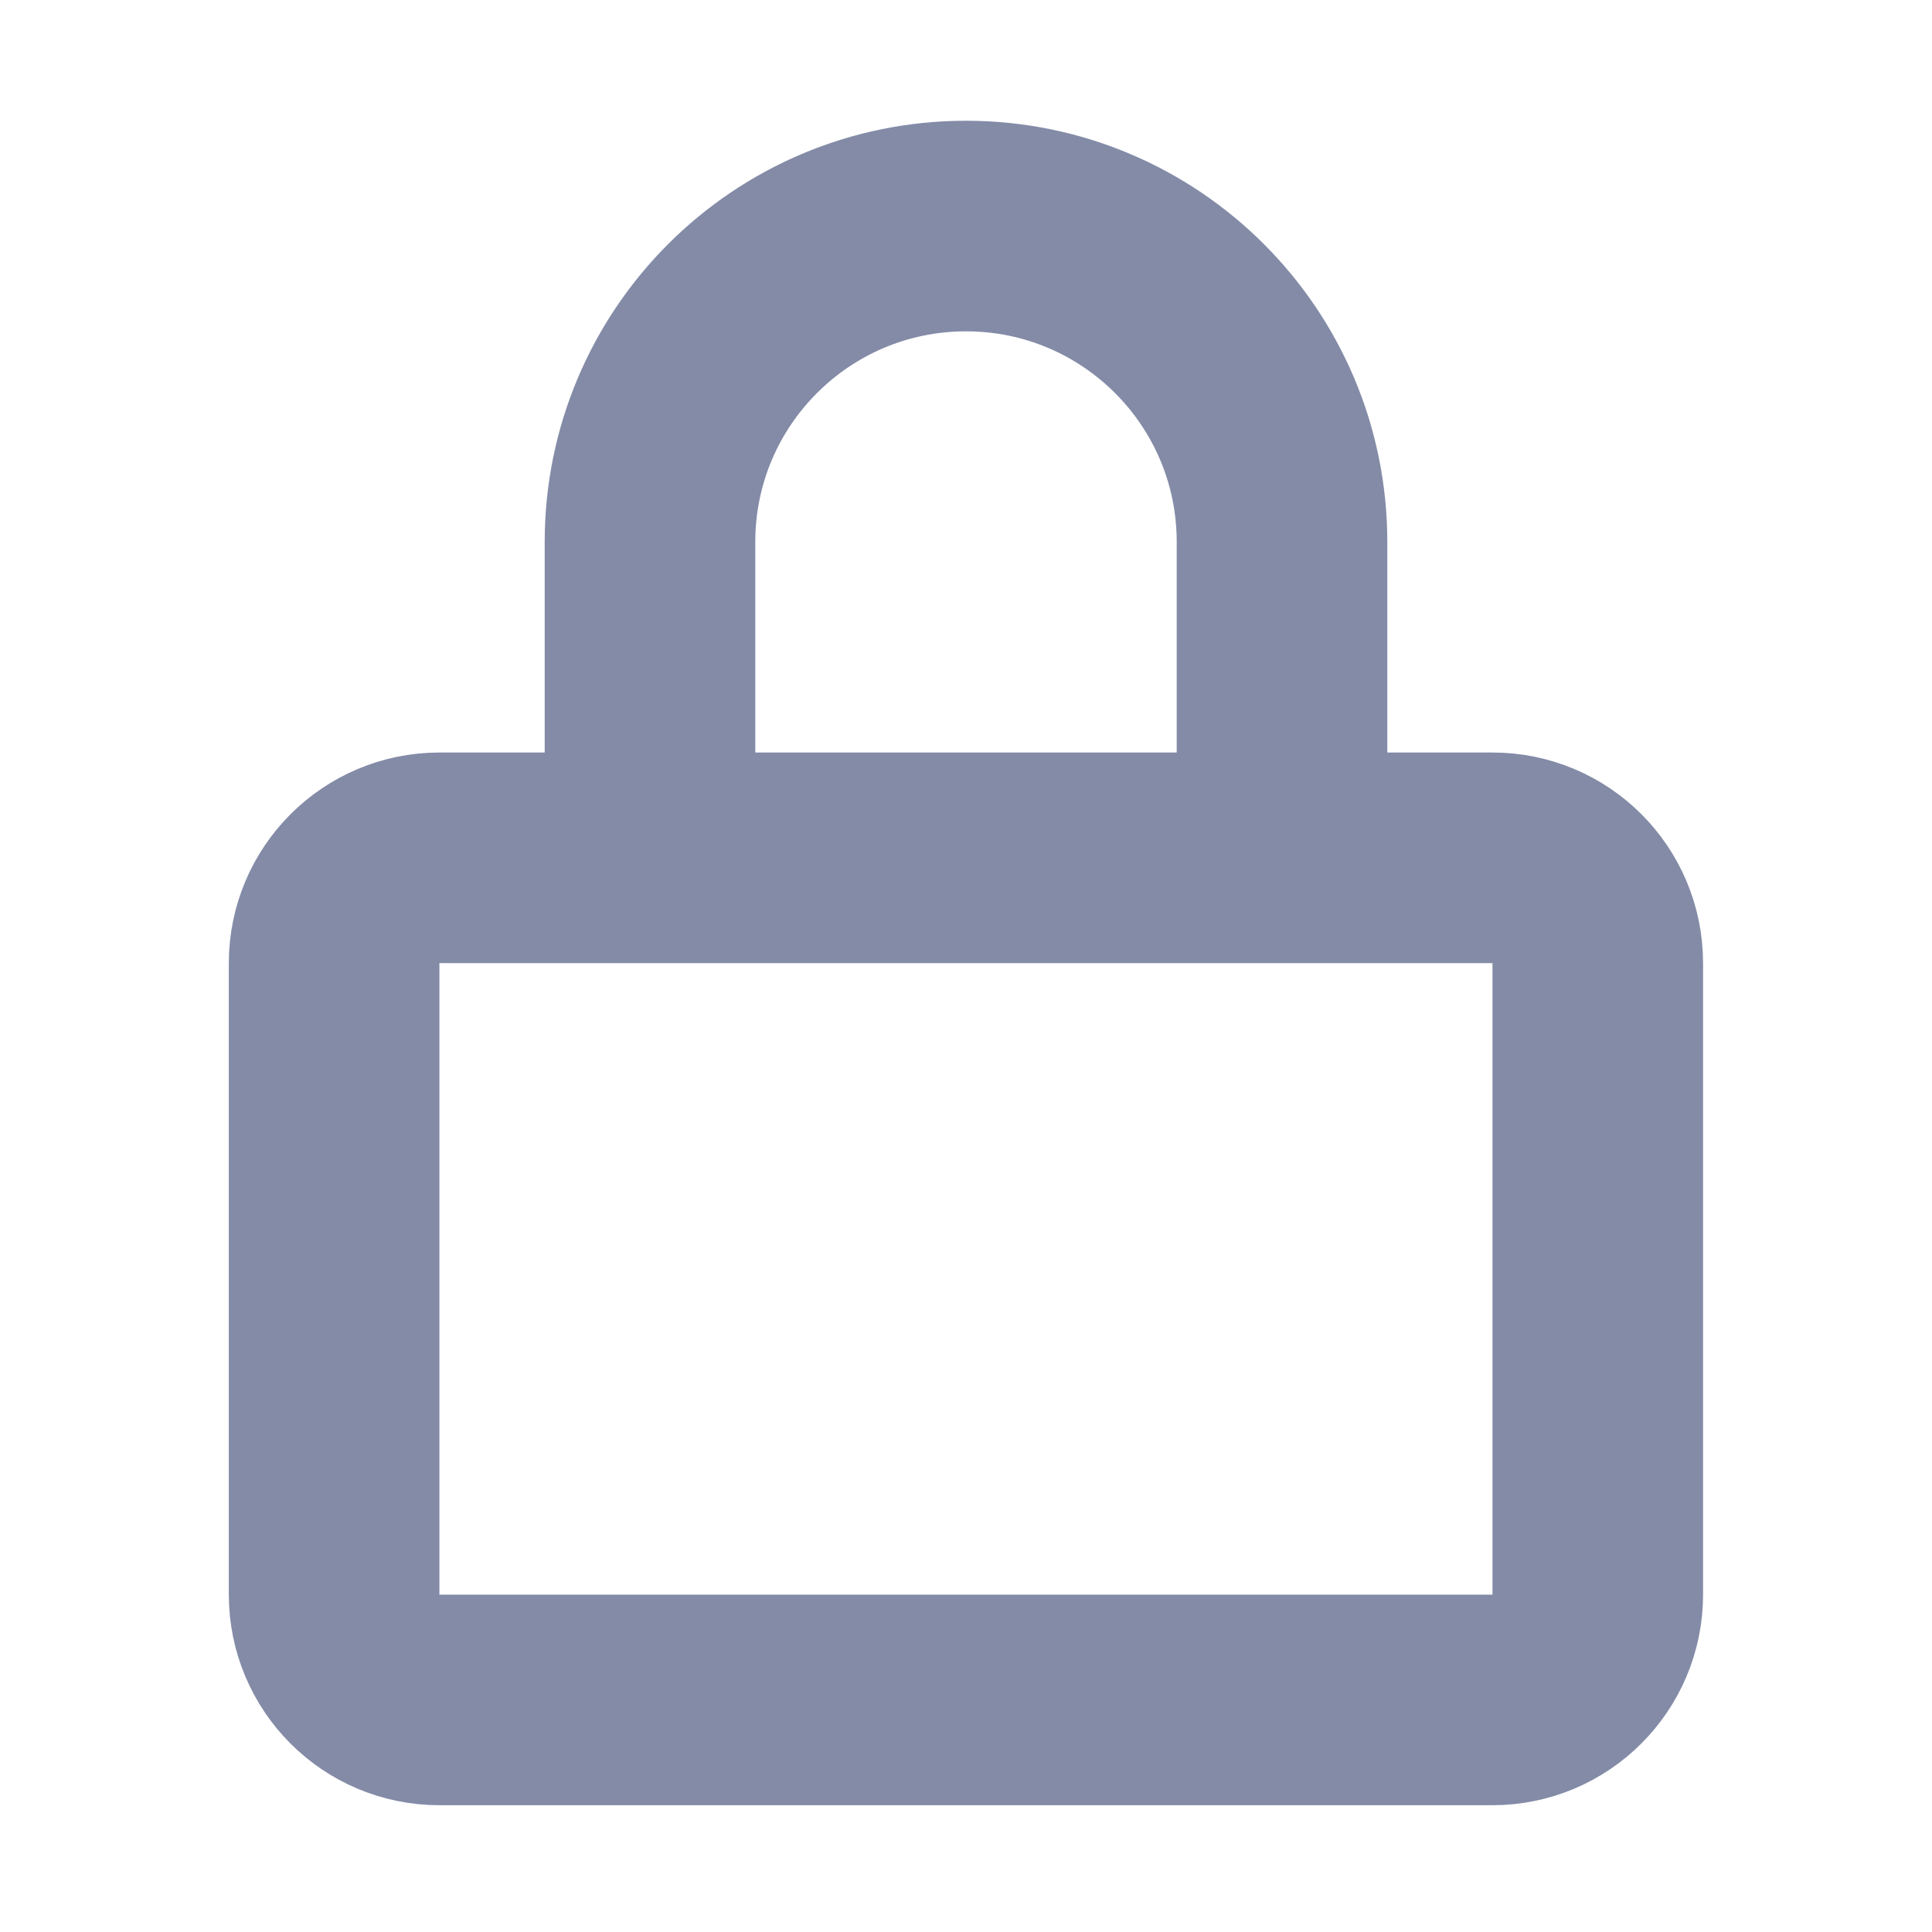 <svg xmlns="http://www.w3.org/2000/svg" width="16" height="16" viewBox="0 0 16 16">
	<path fill="none" stroke="#838ba7" stroke-linecap="round" stroke-linejoin="round" stroke-width="1.744" d="m12.36 7.104c0.482 0 0.872 0.39 0.872 0.872v5.23c0 0.481-0.391 0.872-0.872 0.872h-8.721c-0.482 0-0.872-0.39-0.872-0.872v-5.23c0-0.481 0.391-0.872 0.872-0.872zm-6.977 0v-2.616c0-1.445 1.172-2.616 2.617-2.616 1.445 0 2.617 1.171 2.617 2.616v2.616" />
</svg>
